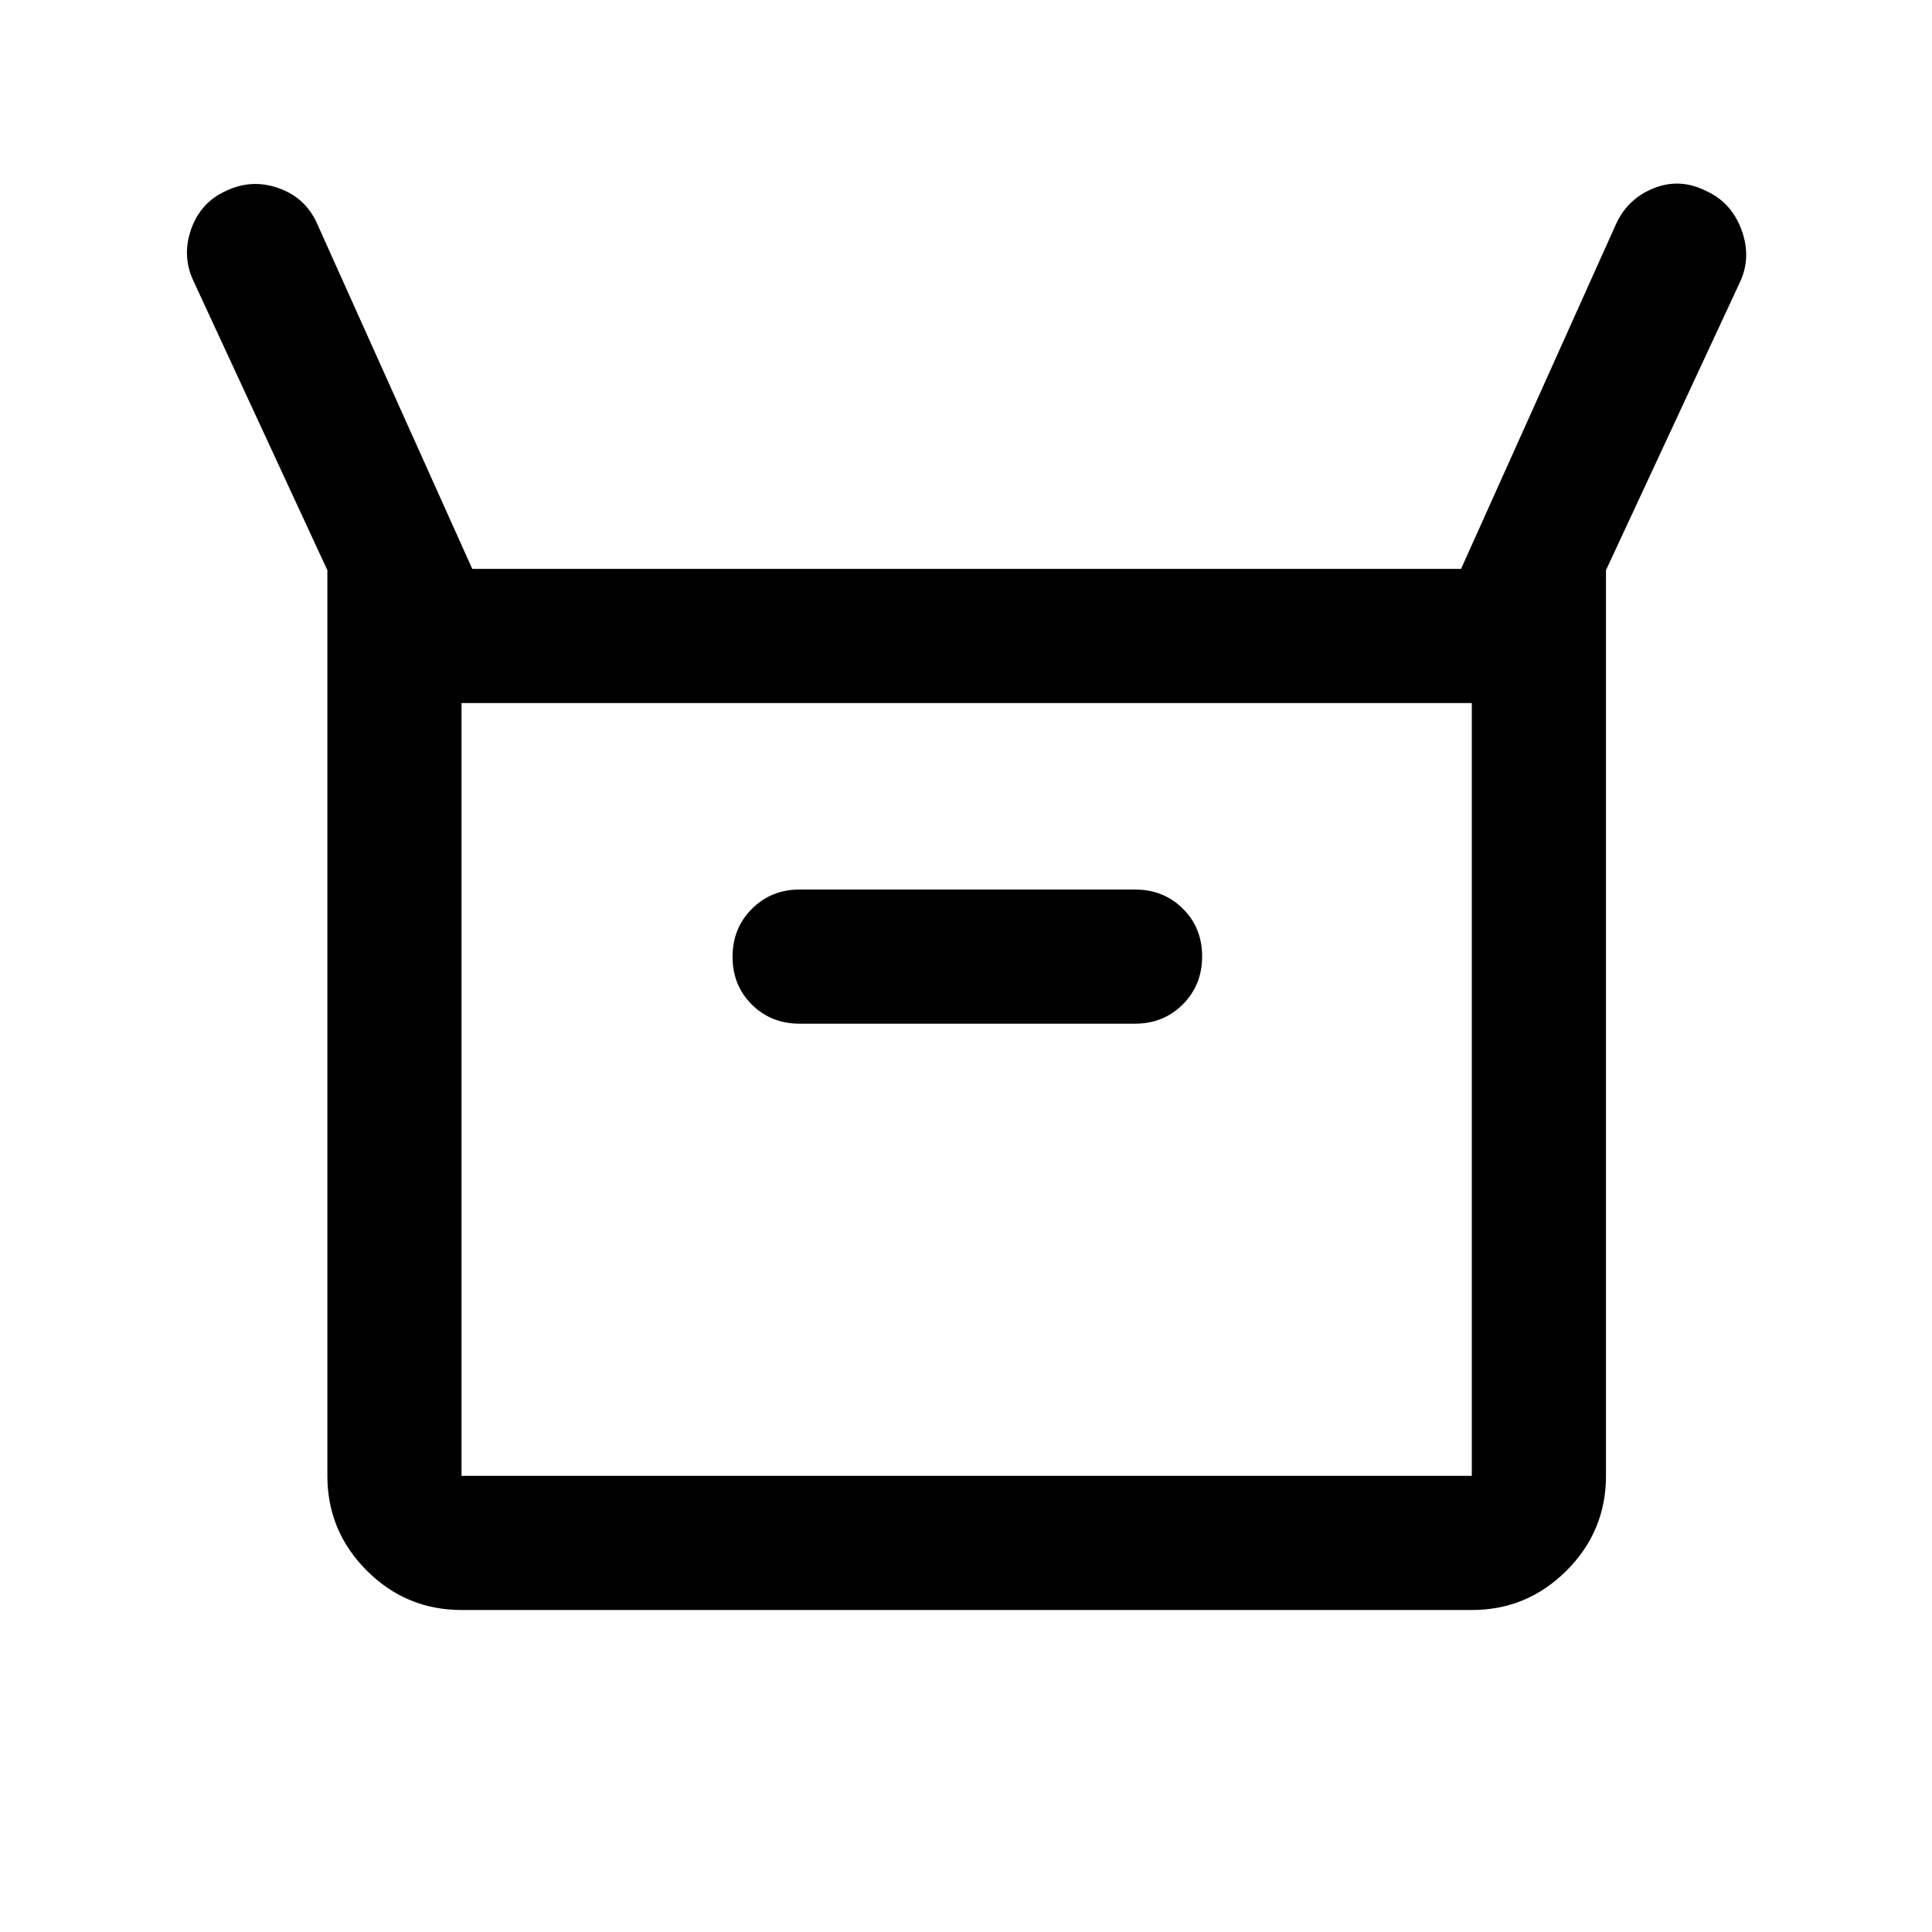 <svg xmlns="http://www.w3.org/2000/svg" height="40" viewBox="0 -960 960 960" width="40"><path d="M162.667-226.666v-450.001L96-820.667q-5.667-12.333-1-25.5 4.667-13.166 17-18.833 13-6.333 26.5-1.5t19.166 17.833l77 171.334H726l77-171.334q5.895-12.778 18.948-17.889Q835-871.667 848-865q12.333 5.667 17.333 19.167 5 13.499-.666 25.833L798-676.667v450.001q0 27.5-19.583 47.083Q758.833-160 731.334-160H229.333q-27.5 0-47.083-19.583t-19.583-47.083Zm234.666-224.668H564q14.167 0 23.75-9.617 9.583-9.616 9.583-23.833 0-14.216-9.583-23.716-9.583-9.5-23.75-9.5H397.333q-14.166 0-23.75 9.617Q364-498.766 364-484.55q0 14.216 9.583 23.716 9.584 9.5 23.75 9.5Zm-168 224.668h502.001v-384.001H229.333v384.001Zm0 0v-384.001 384.001Z"/></svg>
